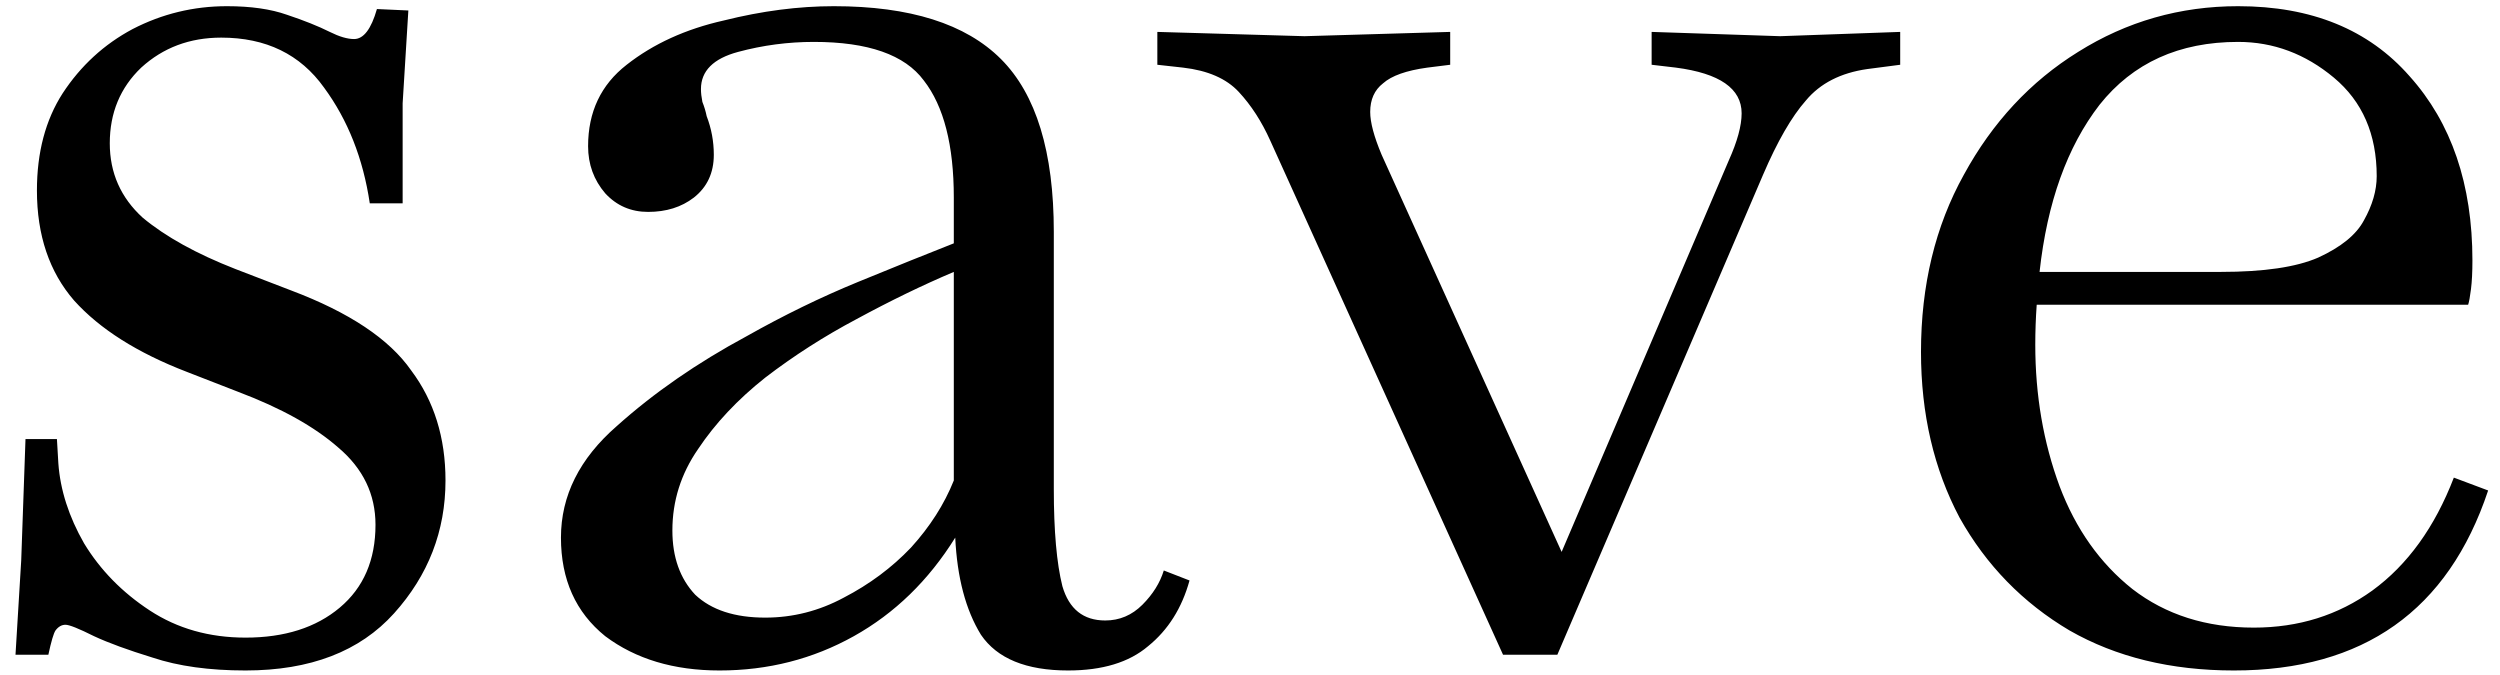 <svg width="126" height="34" viewBox="0 0 126 34" fill="none" xmlns="http://www.w3.org/2000/svg">
<path d="M12.373 33.792C10.549 33.792 8.989 33.576 7.693 33.144C6.445 32.76 5.461 32.4 4.741 32.064C3.973 31.68 3.493 31.488 3.301 31.488C3.109 31.488 2.941 31.584 2.797 31.776C2.701 31.92 2.581 32.328 2.437 33H0.781L1.069 28.248L1.285 22.128H2.869L2.941 23.352C3.037 24.696 3.469 26.04 4.237 27.384C5.053 28.728 6.157 29.856 7.549 30.768C8.941 31.68 10.549 32.136 12.373 32.136C14.341 32.136 15.925 31.632 17.125 30.624C18.325 29.616 18.925 28.224 18.925 26.448C18.925 24.912 18.301 23.616 17.053 22.56C15.853 21.504 14.173 20.568 12.013 19.752L9.421 18.744C6.925 17.784 5.029 16.584 3.733 15.144C2.485 13.704 1.861 11.856 1.861 9.6C1.861 7.68 2.293 6.048 3.157 4.704C4.069 3.312 5.245 2.232 6.685 1.464C8.173 0.696 9.757 0.312 11.437 0.312C12.637 0.312 13.645 0.456 14.461 0.744C15.325 1.032 16.045 1.32 16.621 1.608C17.101 1.848 17.509 1.968 17.845 1.968C18.325 1.968 18.709 1.464 18.997 0.456L20.581 0.528L20.293 5.208V10.248H18.637C18.301 7.992 17.533 6.048 16.333 4.416C15.133 2.736 13.405 1.896 11.149 1.896C9.565 1.896 8.221 2.4 7.117 3.408C6.061 4.416 5.533 5.688 5.533 7.224C5.533 8.712 6.085 9.96 7.189 10.968C8.341 11.928 9.901 12.792 11.869 13.56L14.677 14.64C17.605 15.744 19.621 17.088 20.725 18.672C21.877 20.208 22.453 22.056 22.453 24.216C22.453 26.76 21.589 28.992 19.861 30.912C18.133 32.832 15.637 33.792 12.373 33.792ZM36.264 33.792C33.96 33.792 32.04 33.216 30.504 32.064C29.016 30.864 28.272 29.208 28.272 27.096C28.272 24.984 29.208 23.112 31.08 21.48C32.952 19.8 35.136 18.288 37.632 16.944C39.504 15.888 41.376 14.976 43.248 14.208C45.12 13.44 46.728 12.792 48.072 12.264V9.96C48.072 7.32 47.568 5.352 46.56 4.056C45.6 2.76 43.752 2.112 41.016 2.112C39.72 2.112 38.448 2.28 37.2 2.616C35.952 2.952 35.328 3.576 35.328 4.488C35.328 4.68 35.352 4.896 35.4 5.136C35.496 5.376 35.568 5.616 35.616 5.856C35.856 6.48 35.976 7.128 35.976 7.8C35.976 8.712 35.64 9.432 34.968 9.96C34.344 10.44 33.576 10.68 32.664 10.68C31.8 10.68 31.08 10.368 30.504 9.744C29.928 9.072 29.64 8.28 29.64 7.368C29.64 5.64 30.288 4.272 31.584 3.264C32.928 2.208 34.56 1.464 36.48 1.032C38.4 0.552 40.248 0.312 42.024 0.312C45.864 0.312 48.672 1.2 50.448 2.976C52.224 4.752 53.112 7.656 53.112 11.688V24.648C53.112 26.76 53.256 28.392 53.544 29.544C53.88 30.696 54.6 31.272 55.704 31.272C56.424 31.272 57.048 31.008 57.576 30.48C58.104 29.952 58.464 29.376 58.656 28.752L59.952 29.256C59.568 30.648 58.872 31.752 57.864 32.568C56.904 33.384 55.56 33.792 53.832 33.792C51.72 33.792 50.256 33.192 49.44 31.992C48.672 30.744 48.24 29.112 48.144 27.096C46.8 29.256 45.096 30.912 43.032 32.064C40.968 33.216 38.712 33.792 36.264 33.792ZM33.888 26.736C33.888 28.08 34.272 29.16 35.04 29.976C35.856 30.744 37.032 31.128 38.568 31.128C39.96 31.128 41.28 30.792 42.528 30.12C43.824 29.448 44.952 28.608 45.912 27.6C46.872 26.544 47.592 25.416 48.072 24.216V13.704C46.488 14.376 44.856 15.168 43.176 16.08C41.544 16.944 40.008 17.928 38.568 19.032C37.176 20.136 36.048 21.336 35.184 22.632C34.32 23.88 33.888 25.248 33.888 26.736ZM75.754 33L64.018 7.08C63.586 6.12 63.058 5.304 62.434 4.632C61.81 3.96 60.874 3.552 59.626 3.408L58.33 3.264V1.608L65.746 1.824L73.09 1.608V3.264L71.938 3.408C70.882 3.552 70.138 3.816 69.706 4.2C69.274 4.536 69.058 5.016 69.058 5.64C69.058 6.168 69.25 6.888 69.634 7.8L78.706 27.816L87.13 8.088C87.562 7.128 87.778 6.336 87.778 5.712C87.778 4.464 86.674 3.696 84.466 3.408L83.242 3.264V1.608L89.722 1.824L95.77 1.608V3.264L94.114 3.48C92.77 3.672 91.738 4.2 91.018 5.064C90.298 5.88 89.578 7.128 88.858 8.808L78.49 33H75.754ZM112.586 33.792C109.418 33.792 106.658 33.12 104.306 31.776C101.954 30.384 100.106 28.488 98.762 26.088C97.466 23.64 96.818 20.856 96.818 17.736C96.818 14.376 97.538 11.4 98.978 8.808C100.418 6.168 102.338 4.104 104.738 2.616C107.186 1.08 109.874 0.312 112.802 0.312C116.498 0.312 119.378 1.488 121.442 3.84C123.554 6.192 124.61 9.288 124.61 13.128C124.61 13.704 124.586 14.184 124.538 14.568C124.49 14.952 124.442 15.216 124.394 15.36H102.65C102.602 16.032 102.578 16.704 102.578 17.376C102.578 19.92 102.986 22.296 103.802 24.504C104.618 26.664 105.842 28.392 107.474 29.688C109.154 30.984 111.194 31.632 113.594 31.632C115.85 31.632 117.842 31.008 119.57 29.76C121.346 28.464 122.714 26.568 123.674 24.072L125.402 24.72C123.386 30.768 119.114 33.792 112.586 33.792ZM112.802 2.112C109.826 2.112 107.498 3.168 105.818 5.28C104.186 7.392 103.178 10.2 102.794 13.704H111.938C114.098 13.704 115.73 13.464 116.834 12.984C117.986 12.456 118.754 11.832 119.138 11.112C119.57 10.344 119.786 9.6 119.786 8.88C119.786 6.768 119.066 5.112 117.626 3.912C116.186 2.712 114.578 2.112 112.802 2.112Z" fill="black"/>
</svg>
